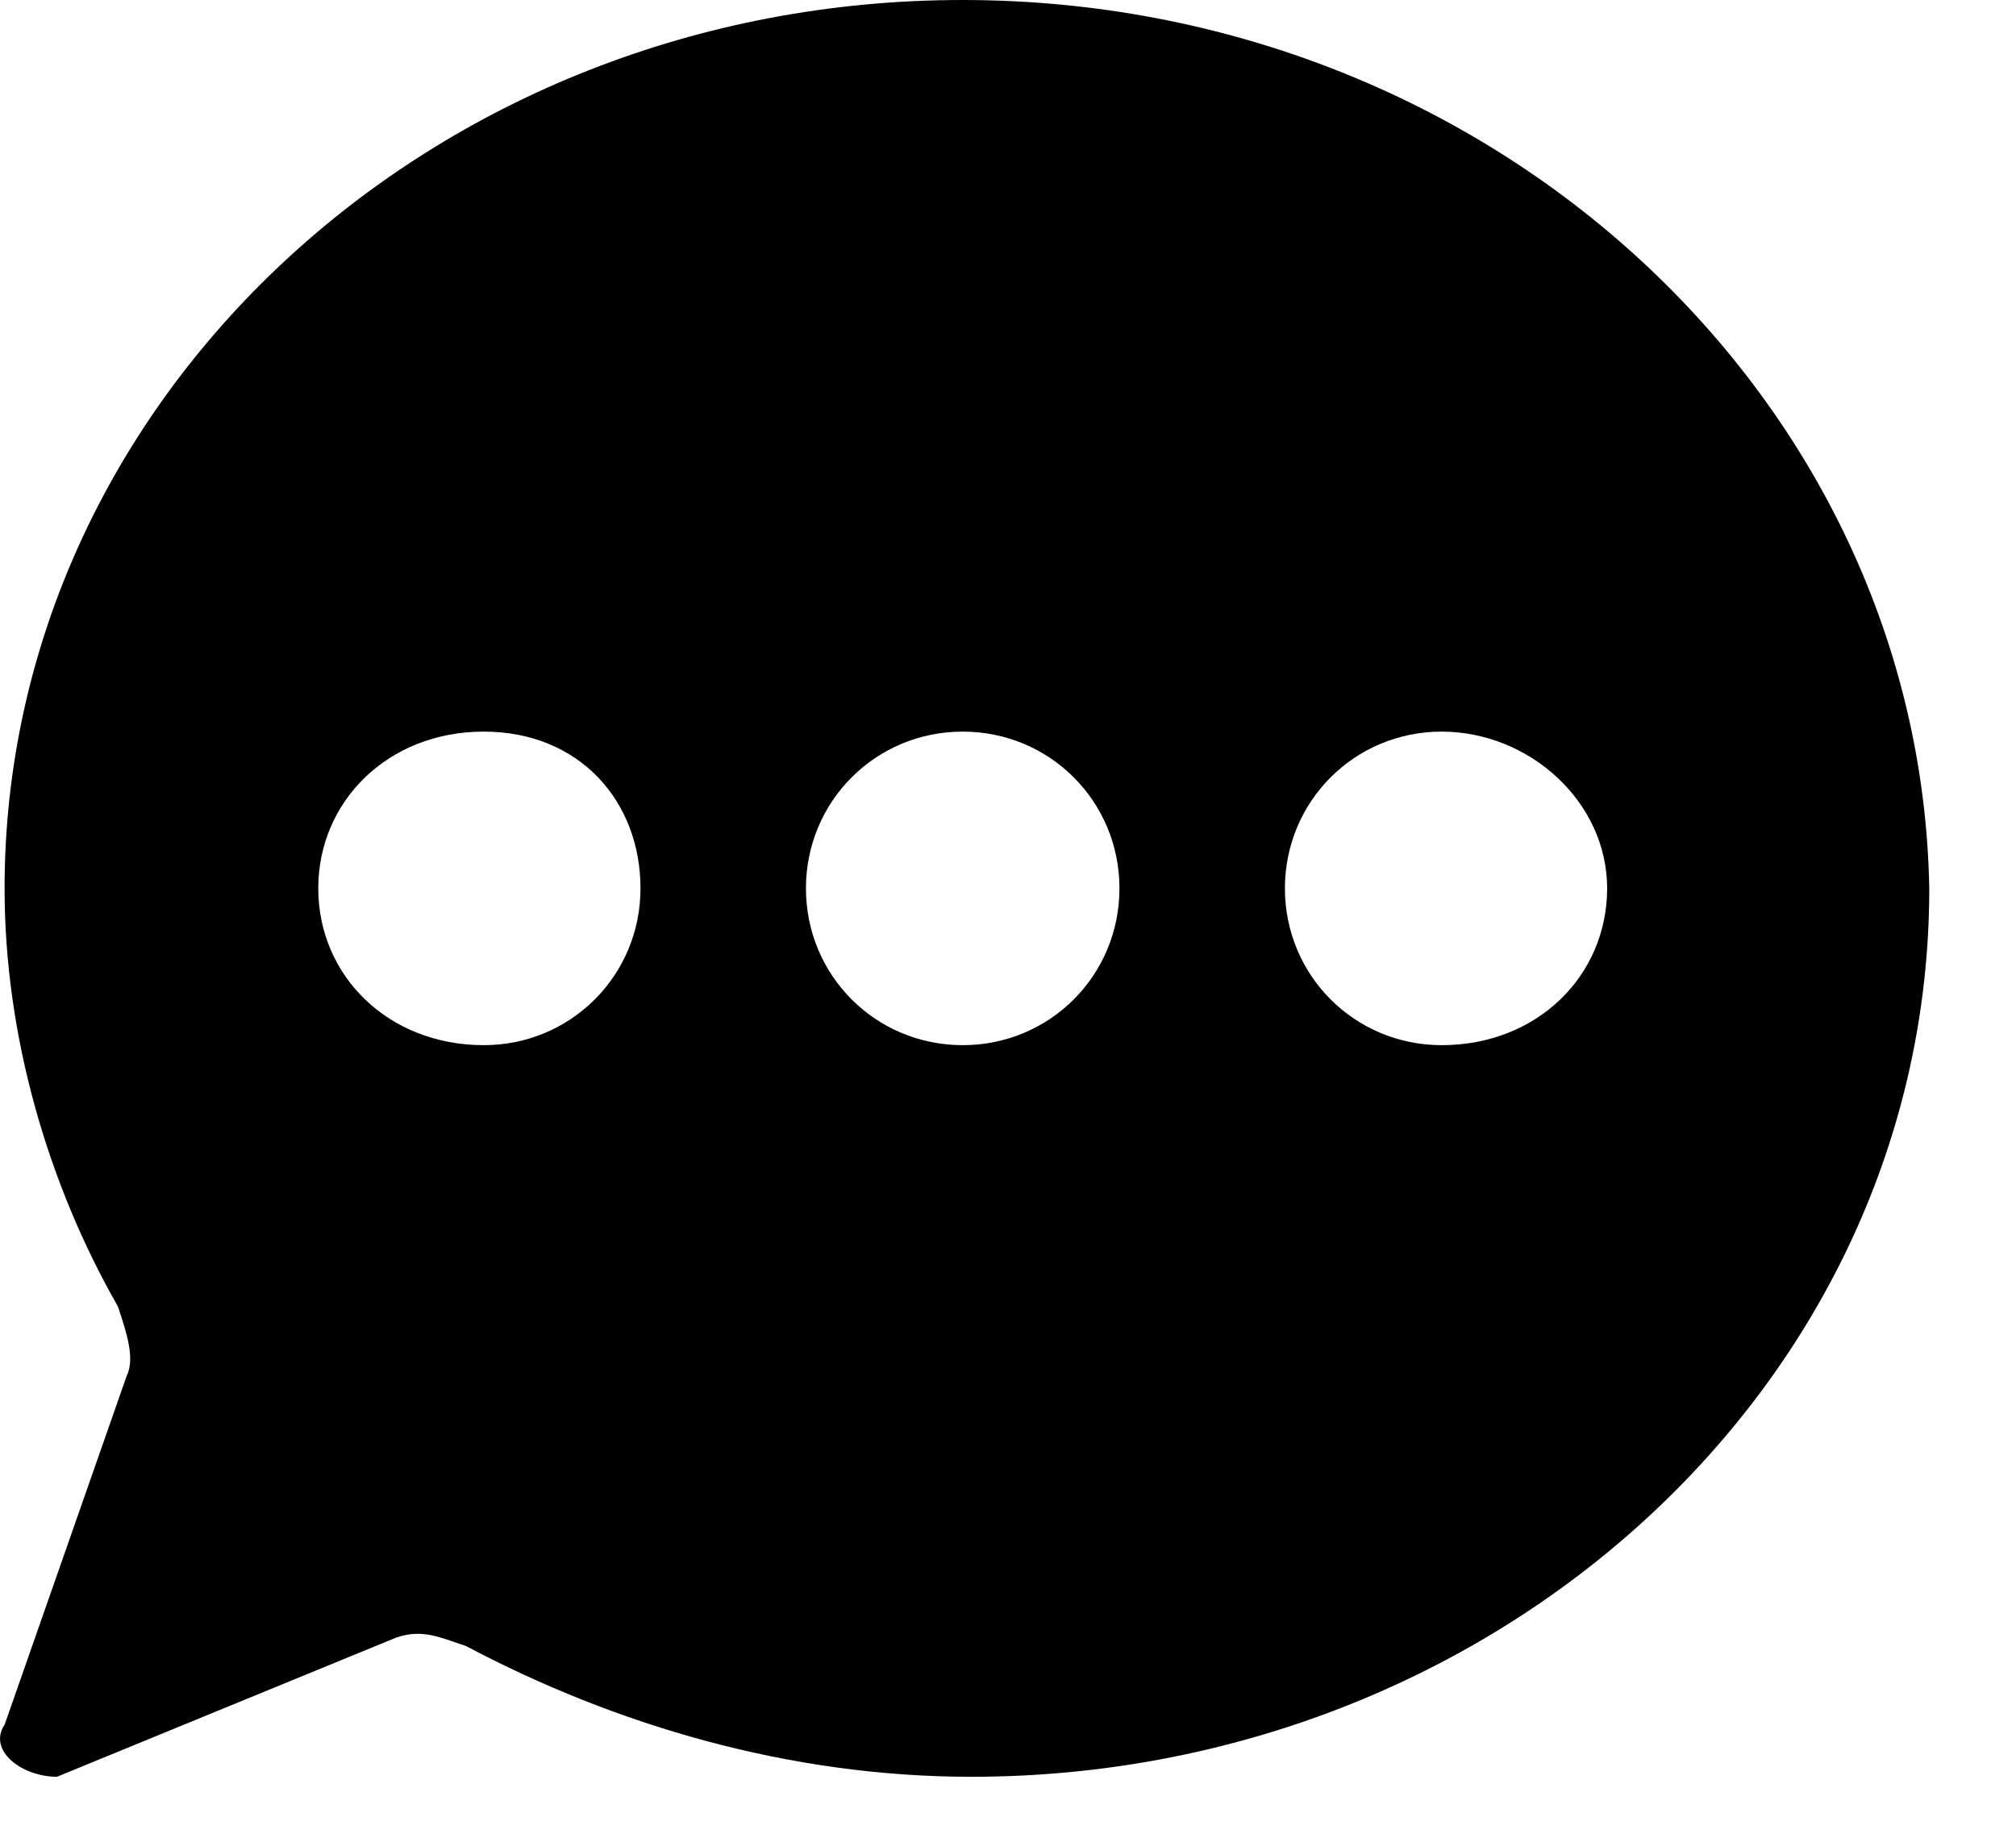 <?xml version="1.0" standalone="no"?><!DOCTYPE svg PUBLIC "-//W3C//DTD SVG 1.1//EN" "http://www.w3.org/Graphics/SVG/1.1/DTD/svg11.dtd"><svg t="1600998731996" class="icon" viewBox="0 0 1126 1024" version="1.1" xmlns="http://www.w3.org/2000/svg" p-id="1591" xmlns:xlink="http://www.w3.org/1999/xlink" width="549.805" height="500"><defs><style type="text/css"></style></defs><path d="M537.6 0C240.998 0 2.56 223.744 2.56 496.128c0 82.688 24.371 165.376 63.283 233.472 4.864 14.592 9.728 29.184 4.864 38.912l-68.096 194.56c-9.728 14.592 9.728 29.184 29.184 29.184l189.696-77.824c14.592-4.864 24.32 0 38.912 4.864 82.688 43.776 179.968 72.96 282.112 72.96 291.84 0 535.04-218.88 535.04-496.128C1072.64 223.744 834.355 0 537.6 0zM270.182 583.68c-53.504 0-92.416-38.912-92.416-87.552s38.912-87.552 92.416-87.552 87.552 38.912 87.552 87.552-38.912 87.552-87.552 87.552z m267.52 0c-48.64 0-87.552-38.912-87.552-87.552s38.912-87.552 87.552-87.552 87.552 38.912 87.552 87.552-38.912 87.552-87.552 87.552z m267.52 0c-48.64 0-87.552-38.912-87.552-87.552s38.912-87.552 87.552-87.552 92.416 38.912 92.416 87.552-38.912 87.552-92.416 87.552z" p-id="1592"></path></svg>